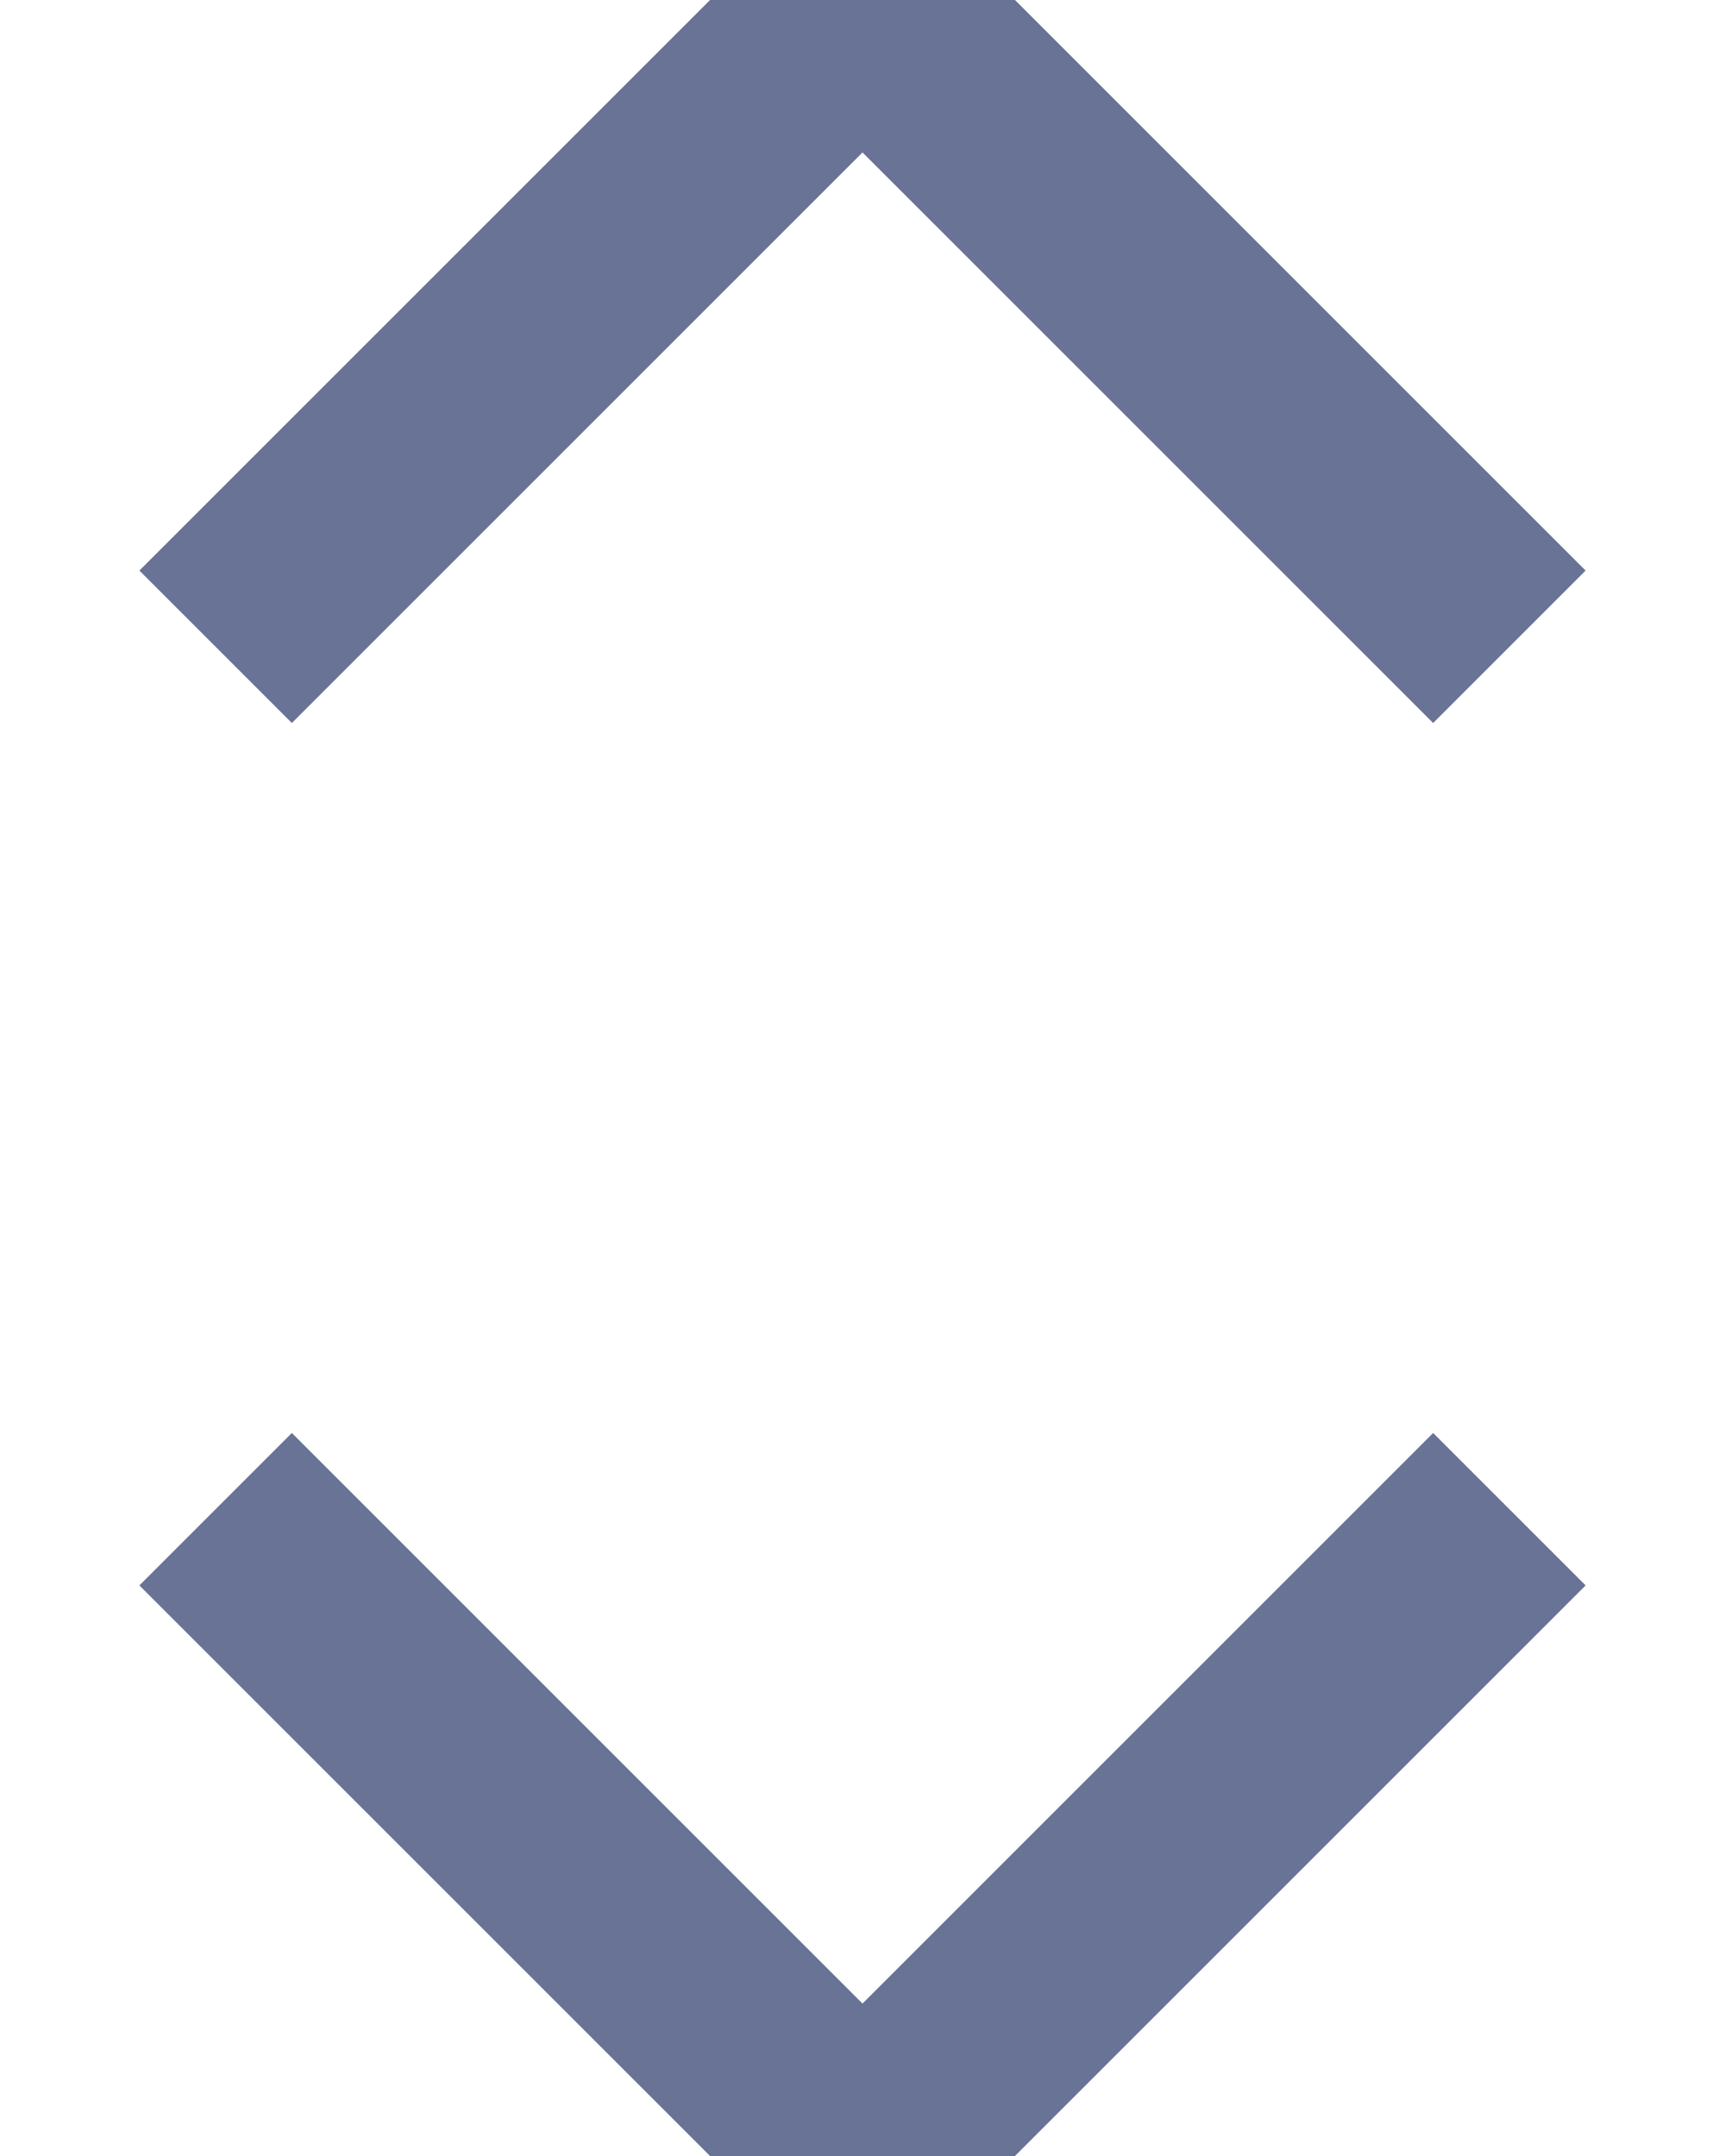 <?xml version="1.0" encoding="UTF-8"?>
<svg width="8px" height="10px" viewBox="0 0 8 10" version="1.1" xmlns="http://www.w3.org/2000/svg" xmlns:xlink="http://www.w3.org/1999/xlink">
    <!-- Generator: Sketch 55.2 (78181) - https://sketchapp.com -->
    <title>arrow-double-purple</title>
    <desc>Created with Sketch.</desc>
    <g id="Symbols" stroke="none" stroke-width="1" fill="none" fill-rule="evenodd">
        <g id="-nav-dropdown" transform="translate(-70, -9)" stroke="#697396">
            <g id="Icon/arrow-double">
                <g transform="translate(71, 8)">
                    <g id="arrow-double" transform="translate(0, 1)">
                        <polyline id="Path" points="4.24660307e-15 7 3 10 6 7"></polyline>
                        <polyline id="Path" transform="translate(3, 1.5) rotate(180) translate(-3, -1.5) " points="4.24660307e-15 0 3 3 6 0"></polyline>
                    </g>
                </g>
            </g>
        </g>
    </g>
</svg>